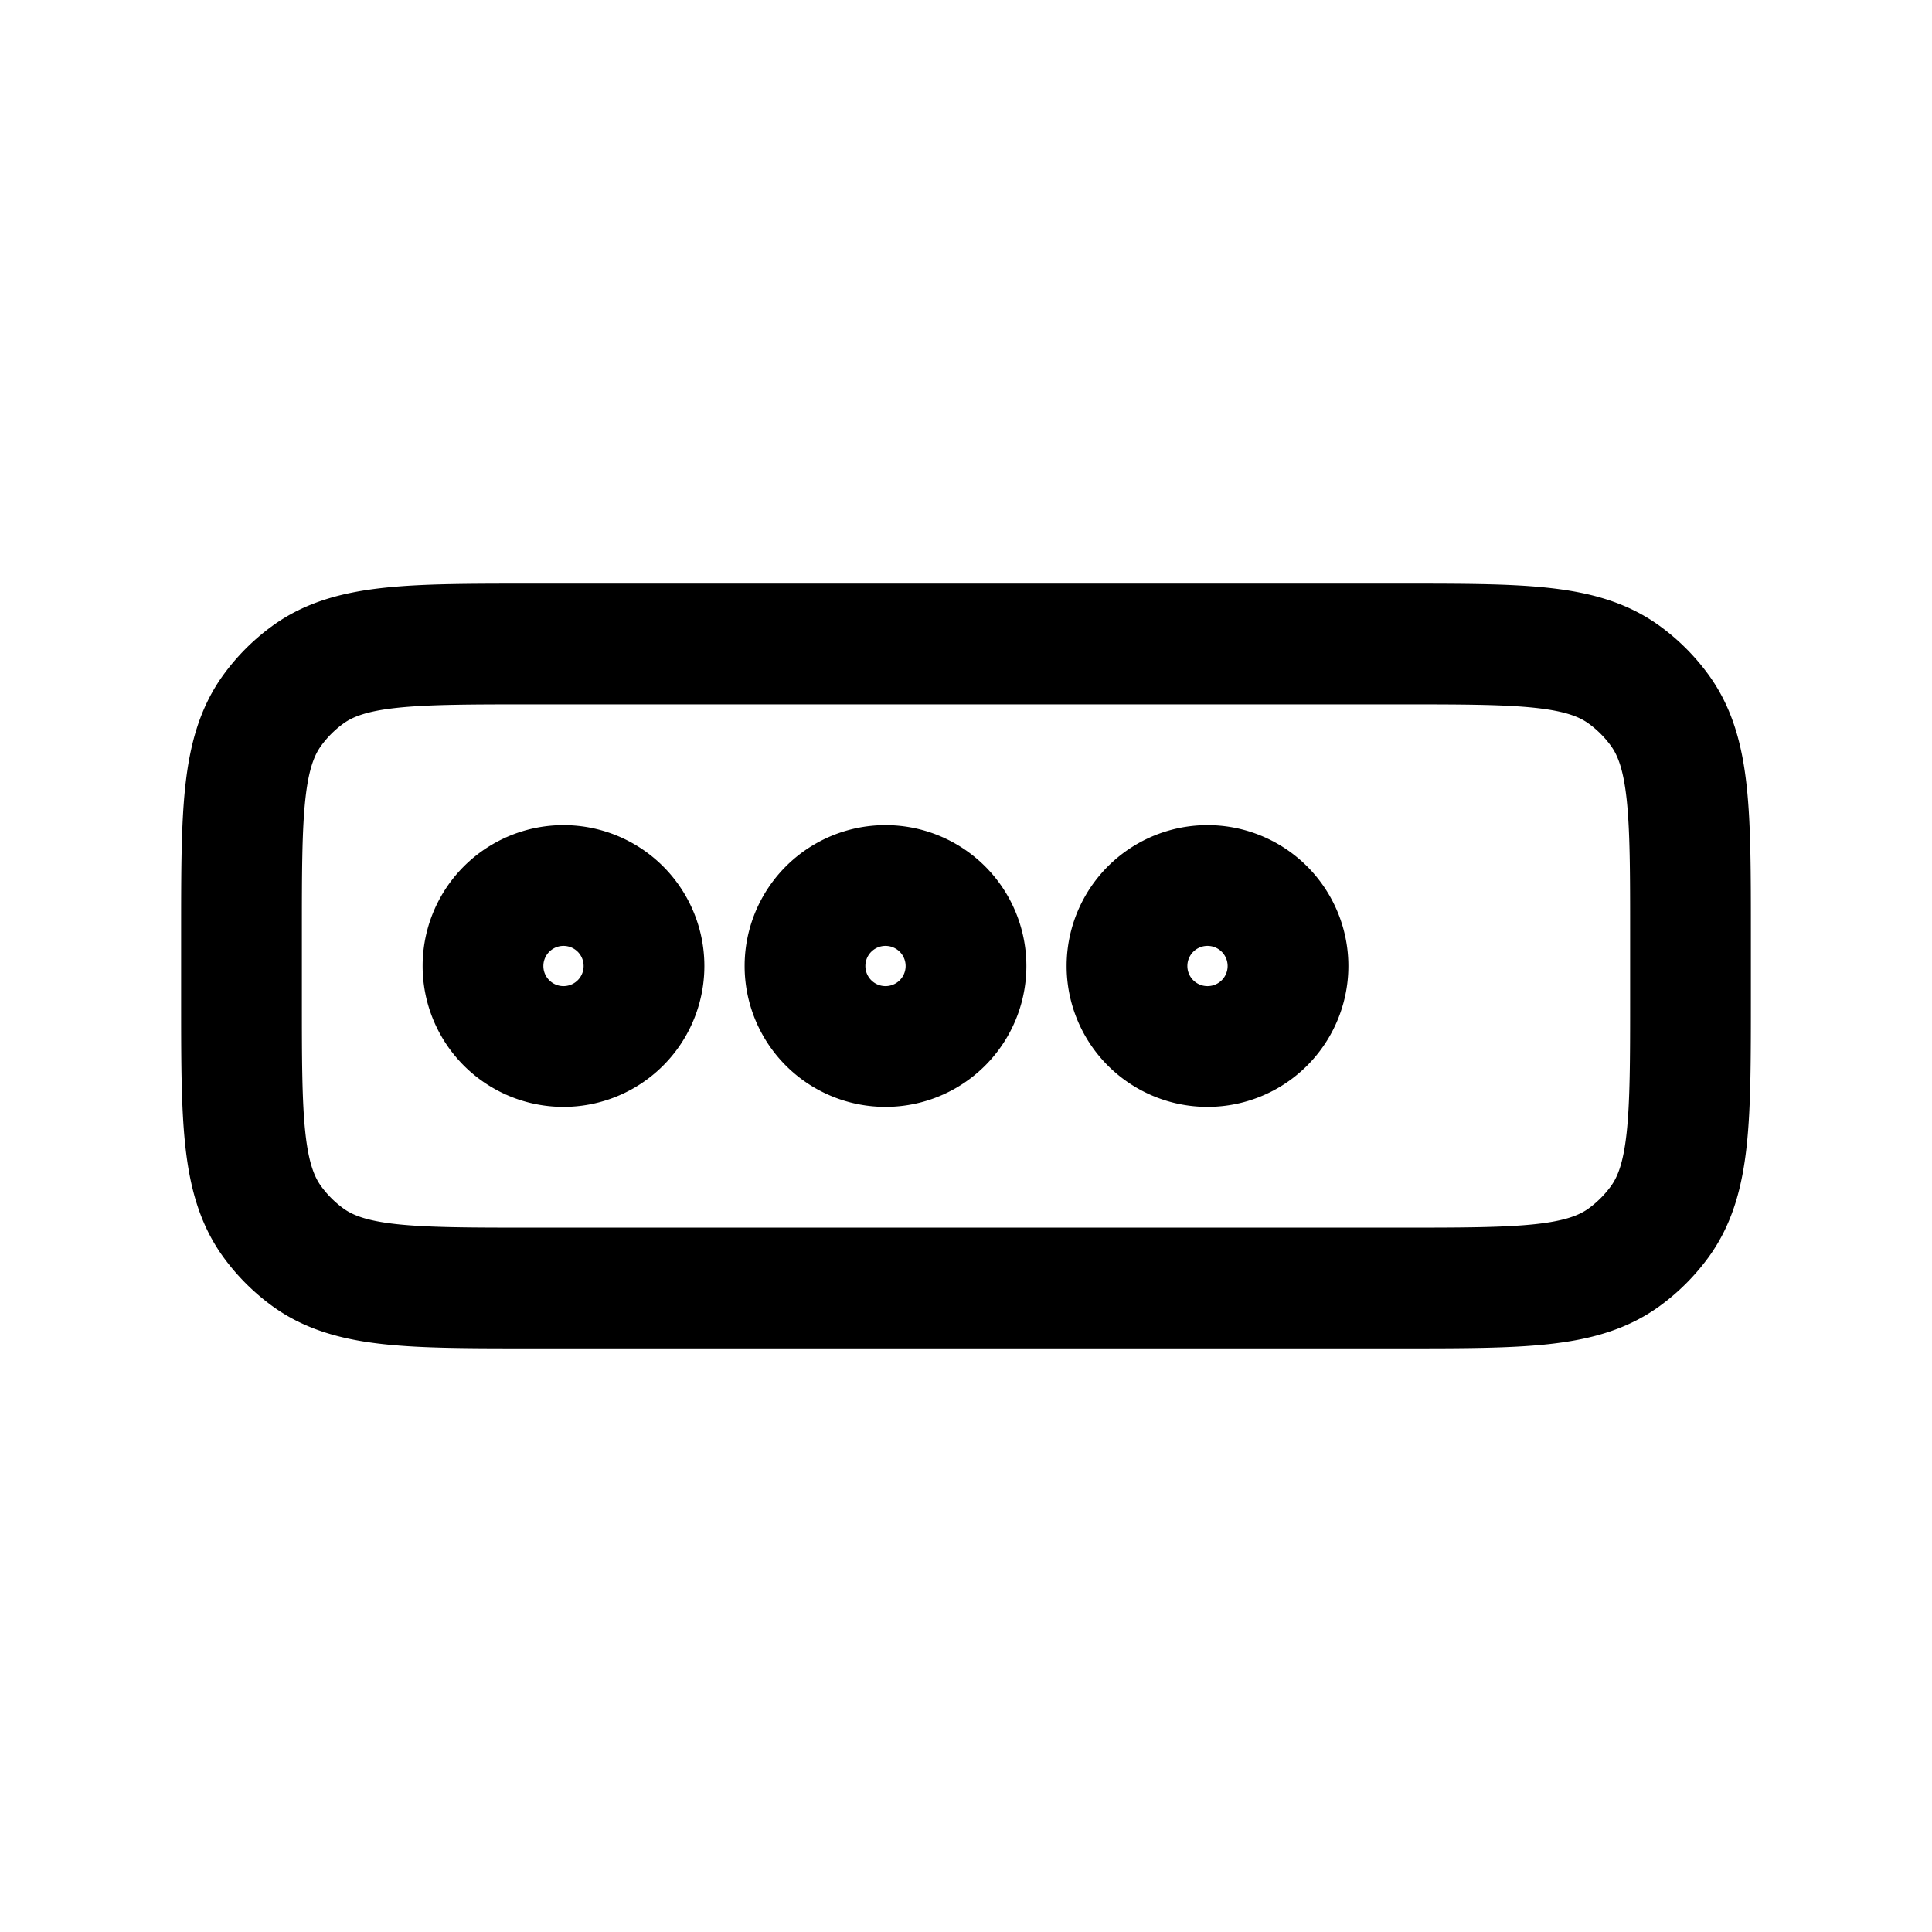 <svg id="inputPassword" xmlns="http://www.w3.org/2000/svg" fill="none" viewBox="0 0 24 24"><path stroke="currentColor" stroke-linecap="round" stroke-linejoin="round" stroke-width="1.5" d="M12 16h5.4c1.5 0 2.25 0 2.776-.382q.256-.187.442-.442C21 14.65 21 13.9 21 12.4v-.8c0-1.5 0-2.25-.382-2.776a2 2 0 0 0-.442-.442C19.65 8 18.9 8 17.4 8H6.6c-1.5 0-2.25 0-2.776.382a2 2 0 0 0-.442.442C3 9.35 3 10.1 3 11.6v.8c0 1.5 0 2.25.382 2.776q.187.256.442.442C4.35 16 5.1 16 6.6 16h5.39M8 12a1 1 0 1 1-2 0 1 1 0 0 1 2 0m4 0a1 1 0 1 1-2 0 1 1 0 0 1 2 0m4 0a1 1 0 1 1-2 0 1 1 0 0 1 2 0" /></svg>